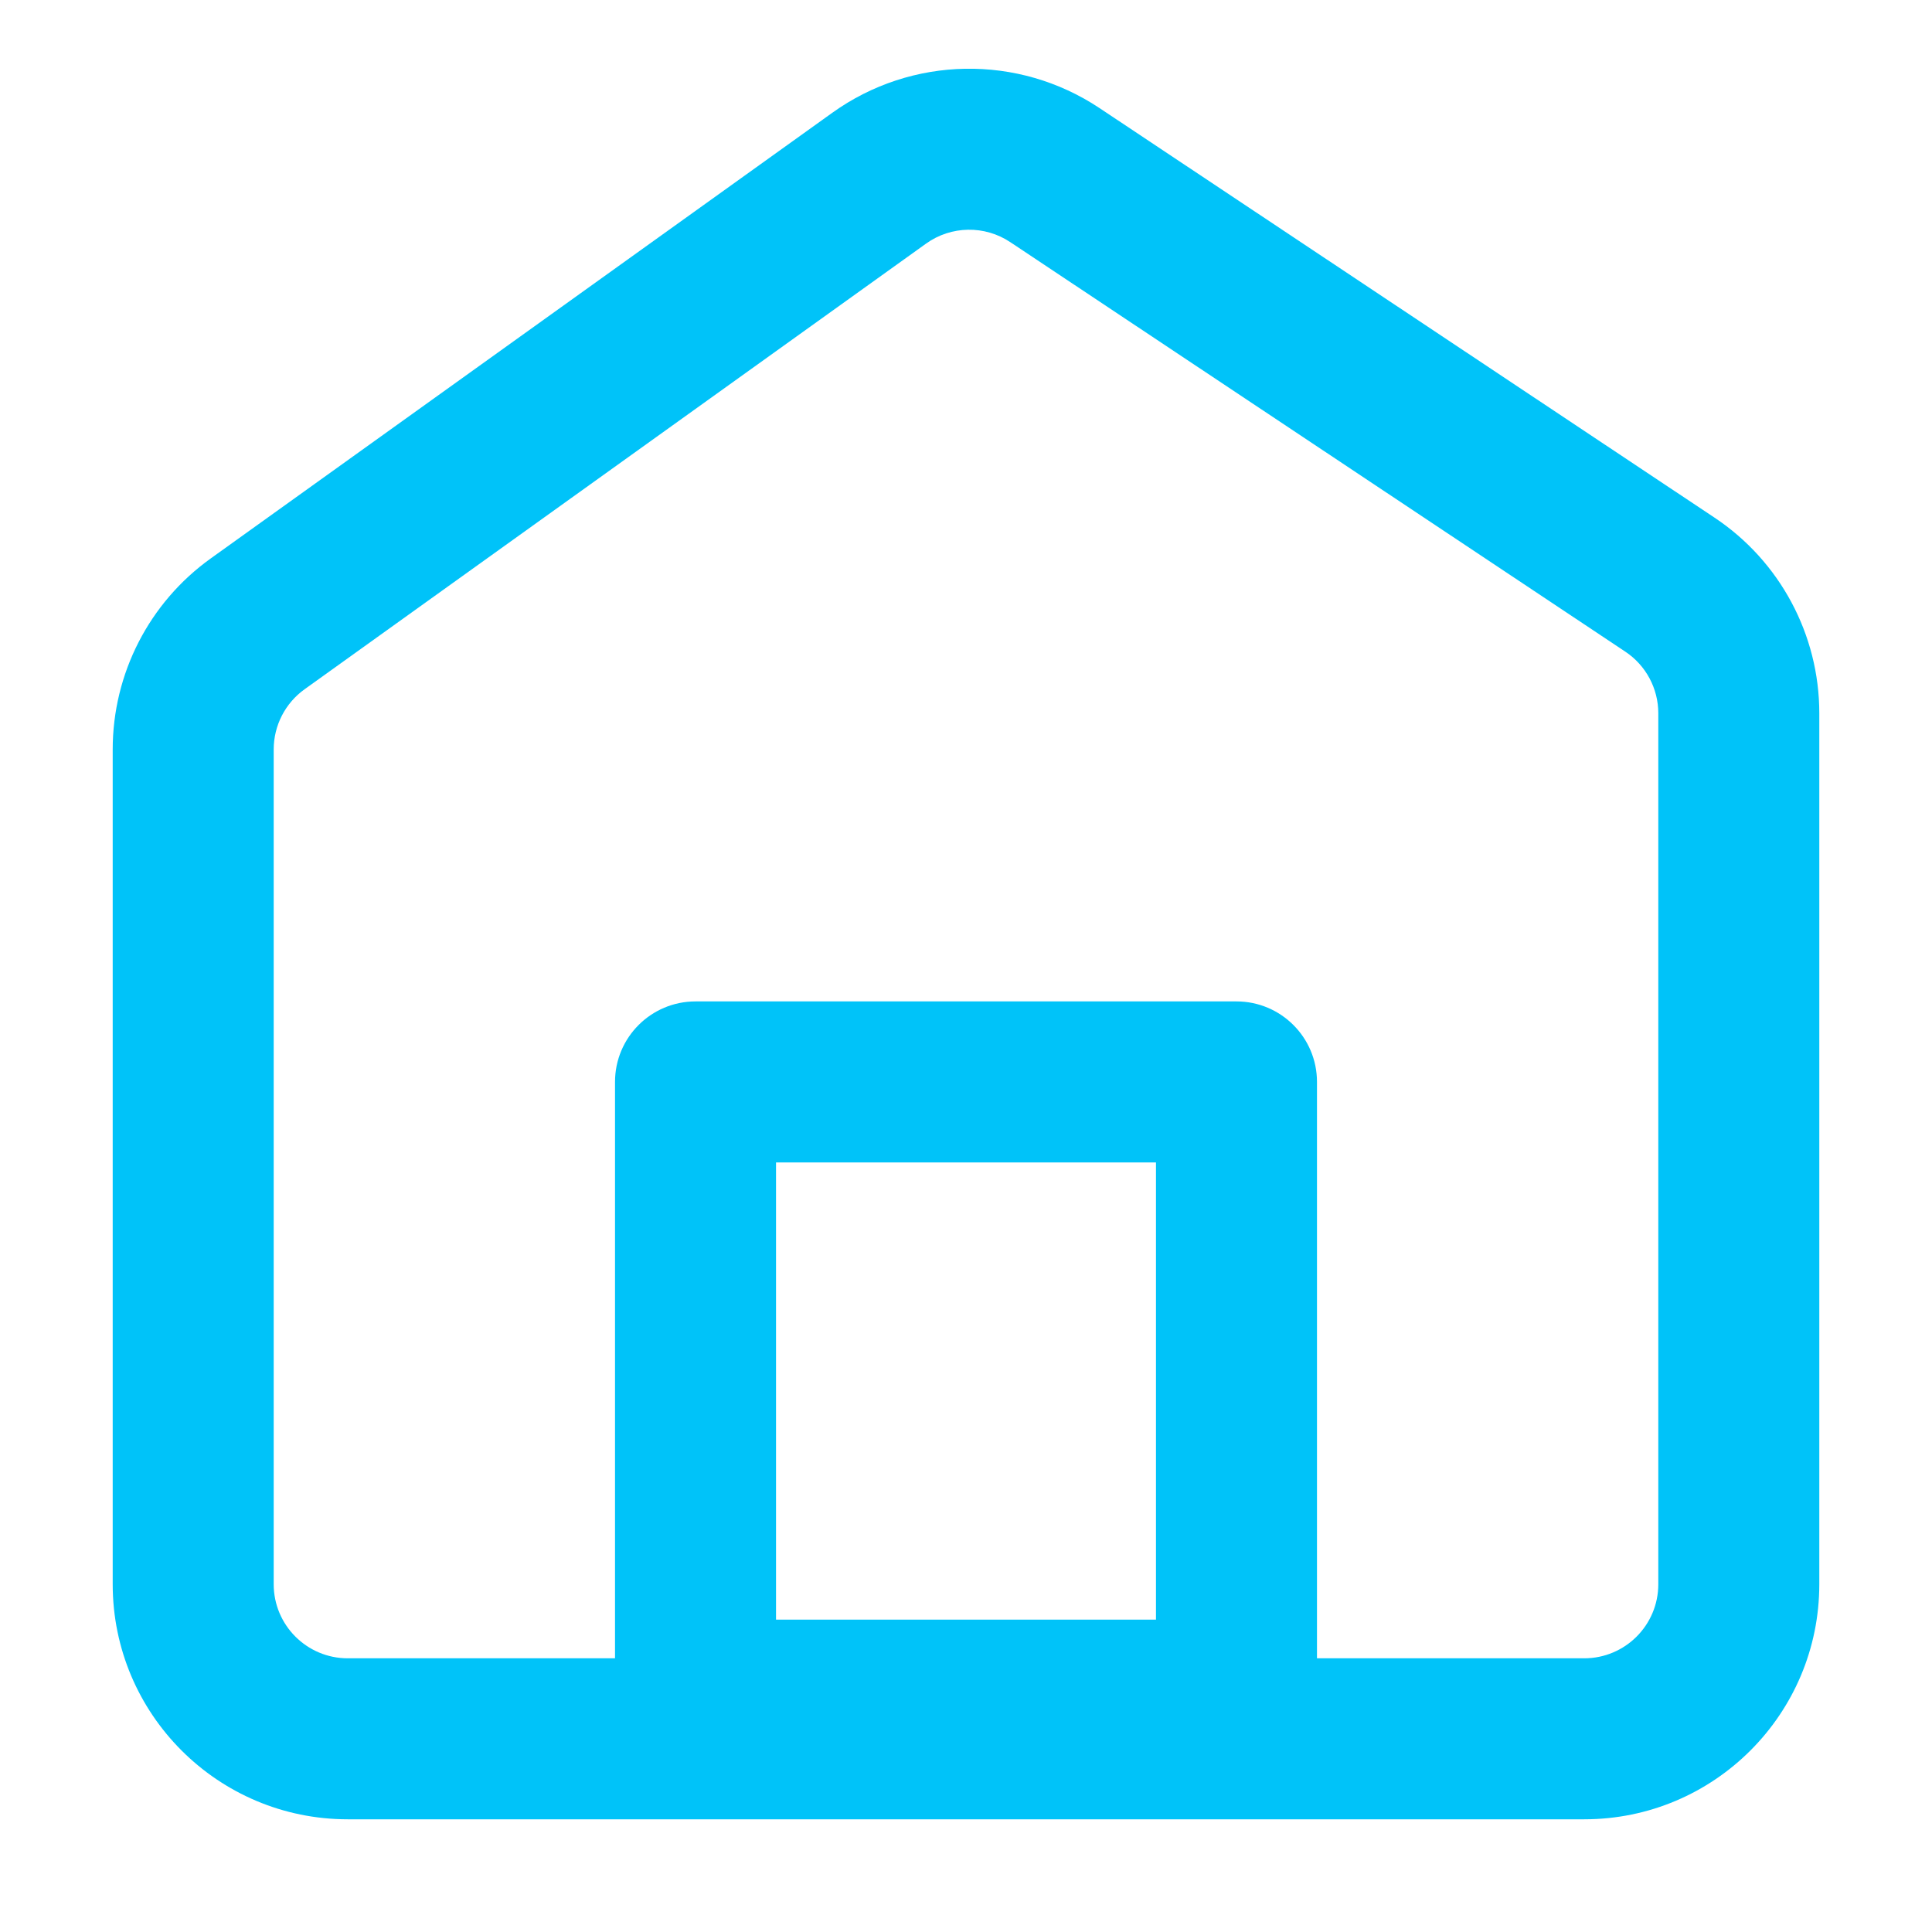 <svg width="24" height="24" viewBox="0 0 24 24" fill="none" xmlns="http://www.w3.org/2000/svg">
<path fill-rule="evenodd" clip-rule="evenodd" d="M12.55 3.008C12.232 2.796 11.815 2.803 11.504 3.026L3.784 8.562C3.543 8.735 3.4 9.013 3.4 9.31V19.68C3.4 20.188 3.812 20.6 4.32 20.6H7.64V13.44C7.64 12.888 8.088 12.44 8.64 12.44H15.36C15.912 12.44 16.36 12.888 16.36 13.44V20.6H19.68C20.188 20.6 20.6 20.188 20.6 19.68V8.86C20.6 8.553 20.446 8.265 20.19 8.095L12.55 3.008ZM14.36 20.12V14.44H9.64V20.12H14.36ZM13.659 1.343L13.104 2.175L13.659 1.343L21.298 6.43C22.111 6.971 22.6 7.884 22.6 8.86V19.68C22.6 21.293 21.293 22.6 19.68 22.6H4.32C2.707 22.6 1.4 21.293 1.4 19.68V9.31C1.4 8.369 1.853 7.485 2.618 6.937L10.339 1.401C11.326 0.693 12.648 0.67 13.659 1.343Z" fill="#00C3F9"/>
</svg>

